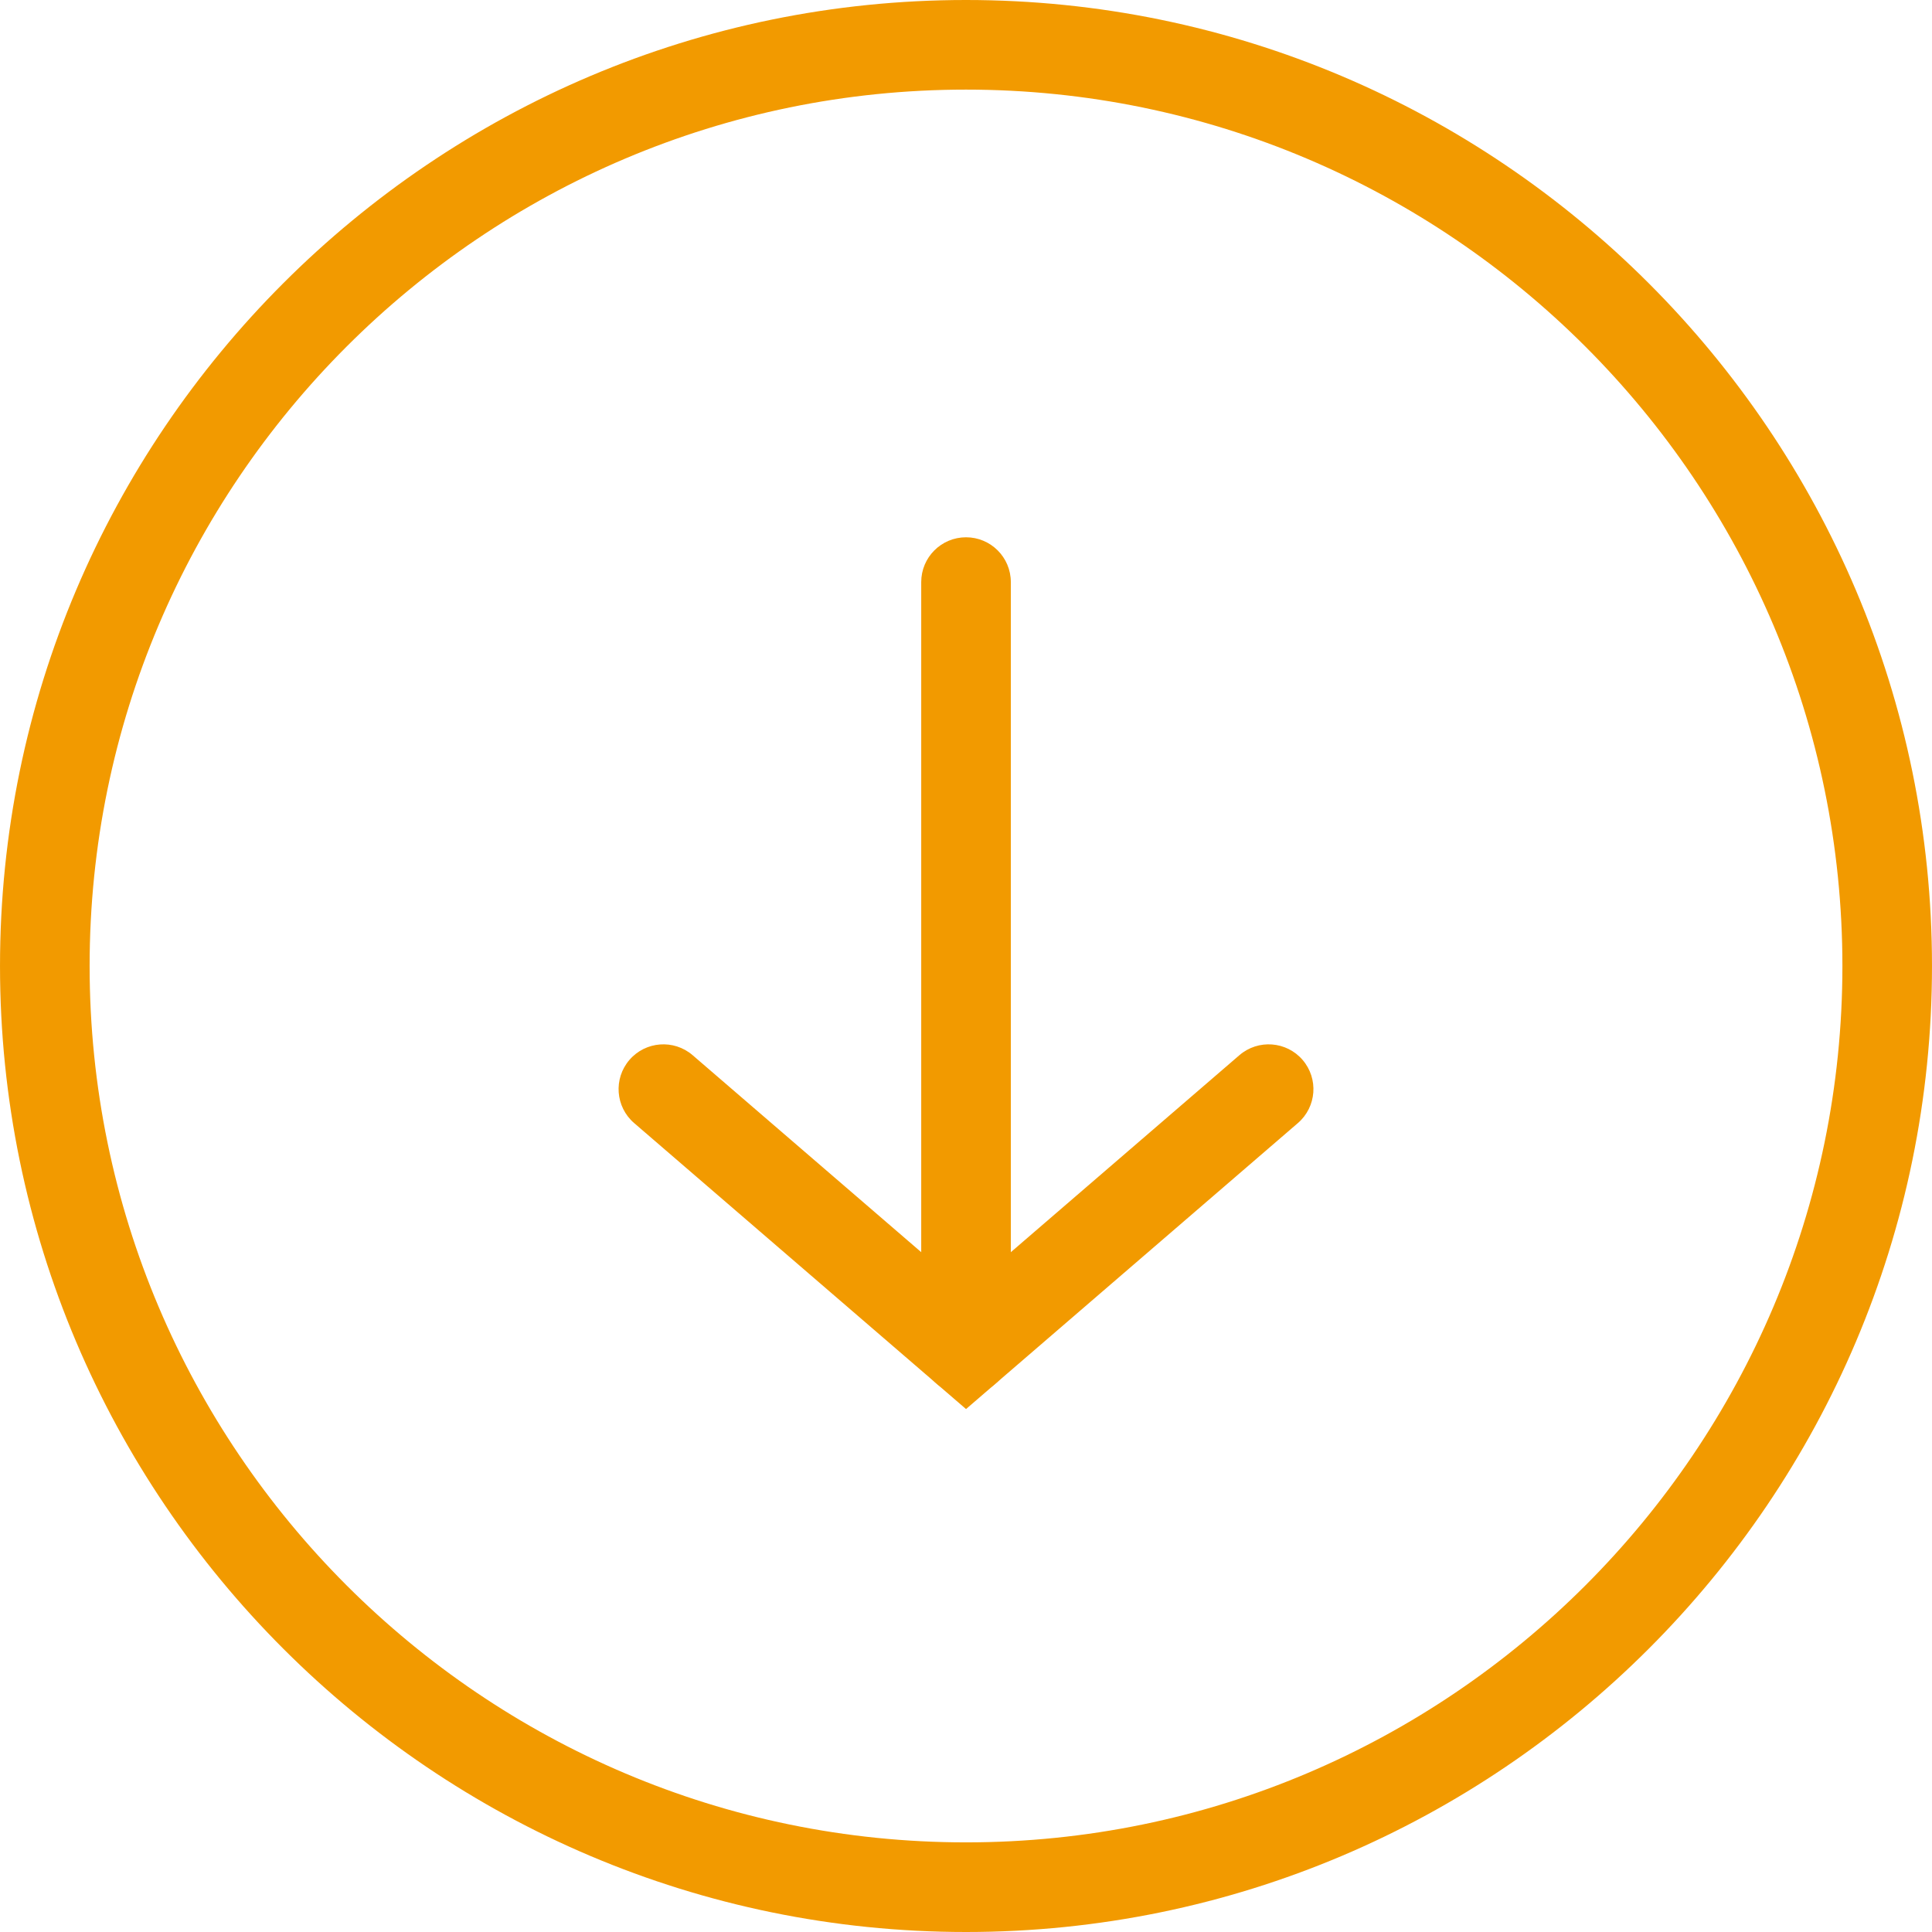 <svg id="Capa_1" enable-background="new 0 0 612 612" viewBox="0 0 612 612" xmlns="http://www.w3.org/2000/svg" fill="#f29a00"><g><g><g><path d="m306.021 612c-168.727 0-306.007-137.274-306.018-306.006 0-168.725 137.269-305.994 305.994-305.994s306 137.269 306 305.994-137.257 306.006-305.976 306.006zm-.024-583.614c-153.068 0-277.608 124.541-277.608 277.608.012 153.08 124.552 277.614 277.62 277.614h.012c153.067 0 277.598-124.54 277.598-277.614-.002-153.068-124.542-277.608-277.622-277.608z"/><g><path d="m306.009 446.346-105.13-90.591c-5.938-5.115-6.603-14.074-1.487-20.012 5.121-5.938 14.08-6.599 20.012-1.488l86.605 74.627 86.594-74.627c5.934-5.108 14.902-4.45 20.013 1.488 5.114 5.938 4.45 14.896-1.487 20.012z"/><path d="m306.009 441.804c-7.84 0-14.193-6.353-14.193-14.191v-243.224c0-7.84 6.353-14.193 14.193-14.193s14.192 6.353 14.192 14.193v243.222c0 7.84-6.352 14.193-14.192 14.193z"/></g></g></g></g></svg>